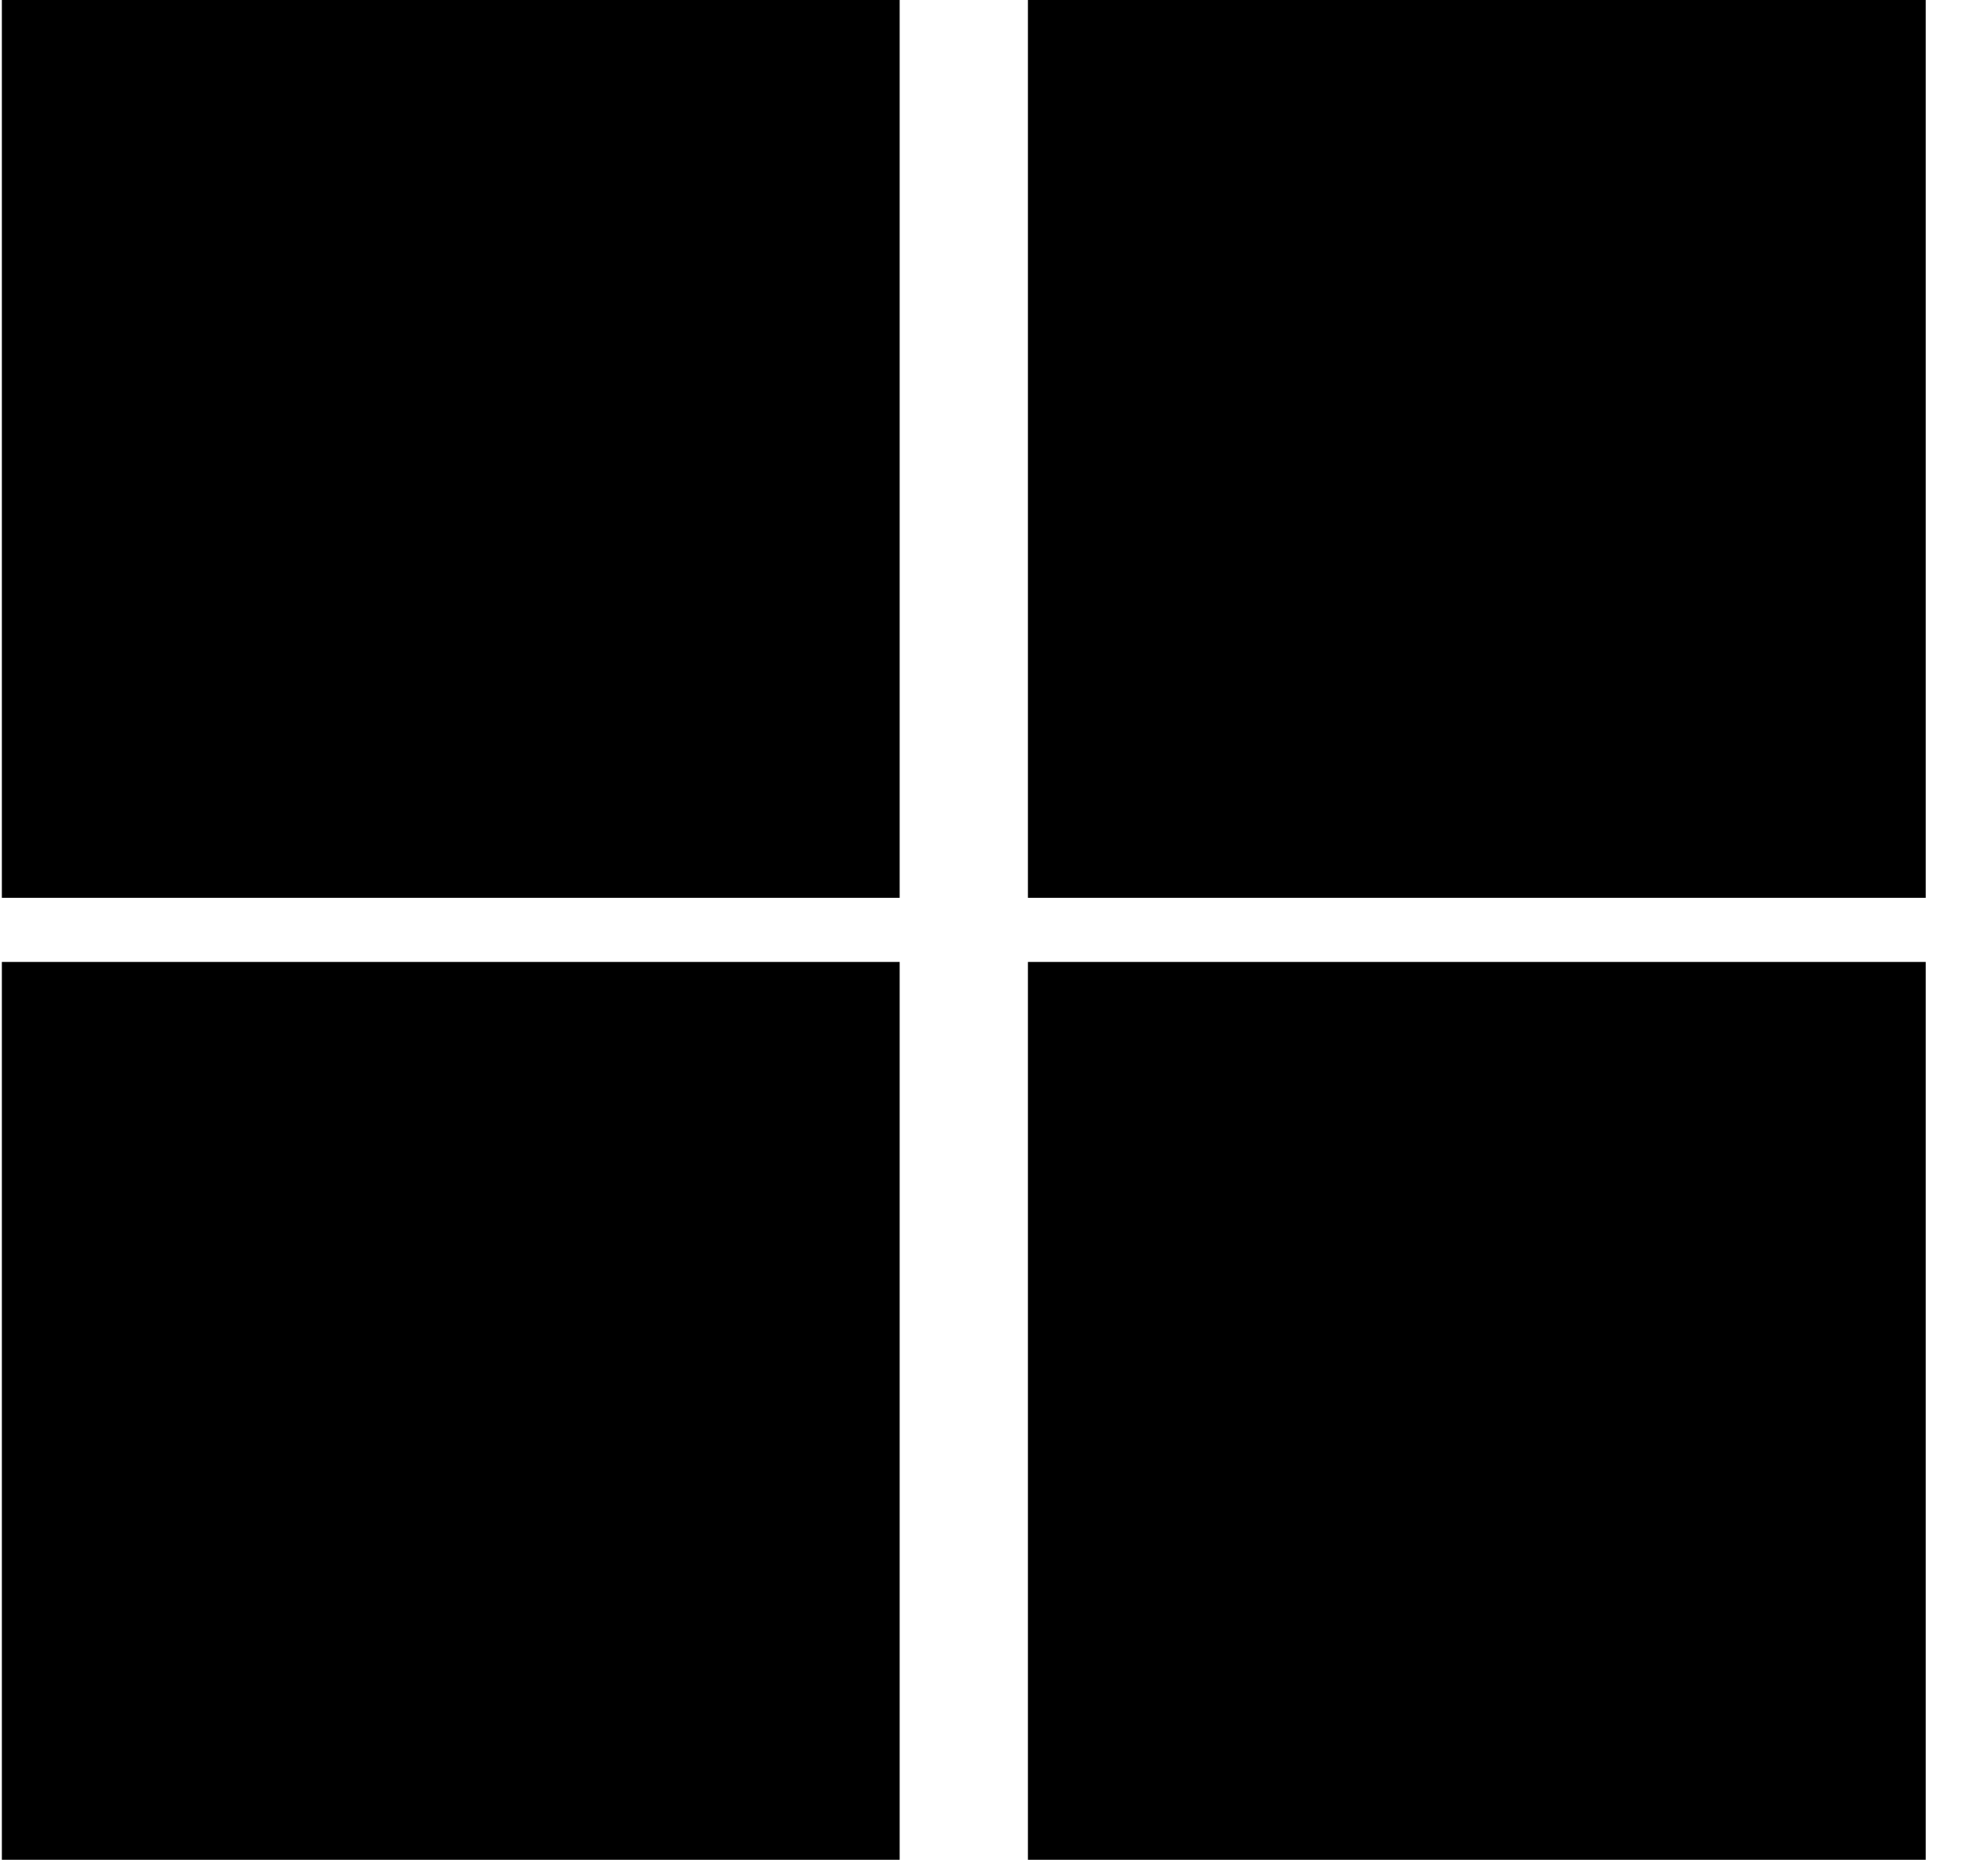 <svg width="31" height="29" viewBox="0 0 31 29" fill="none" xmlns="http://www.w3.org/2000/svg">
<path d="M14.029 0H0.029V14H14.029V0Z" fill="black"/>
<path d="M30.029 0H16.029V14H30.029V0Z" fill="black"/>
<path d="M14.029 15H0.029V29H14.029V15Z" fill="black"/>
<path d="M30.029 15H16.029V29H30.029V15Z" fill="black"/>
</svg>
